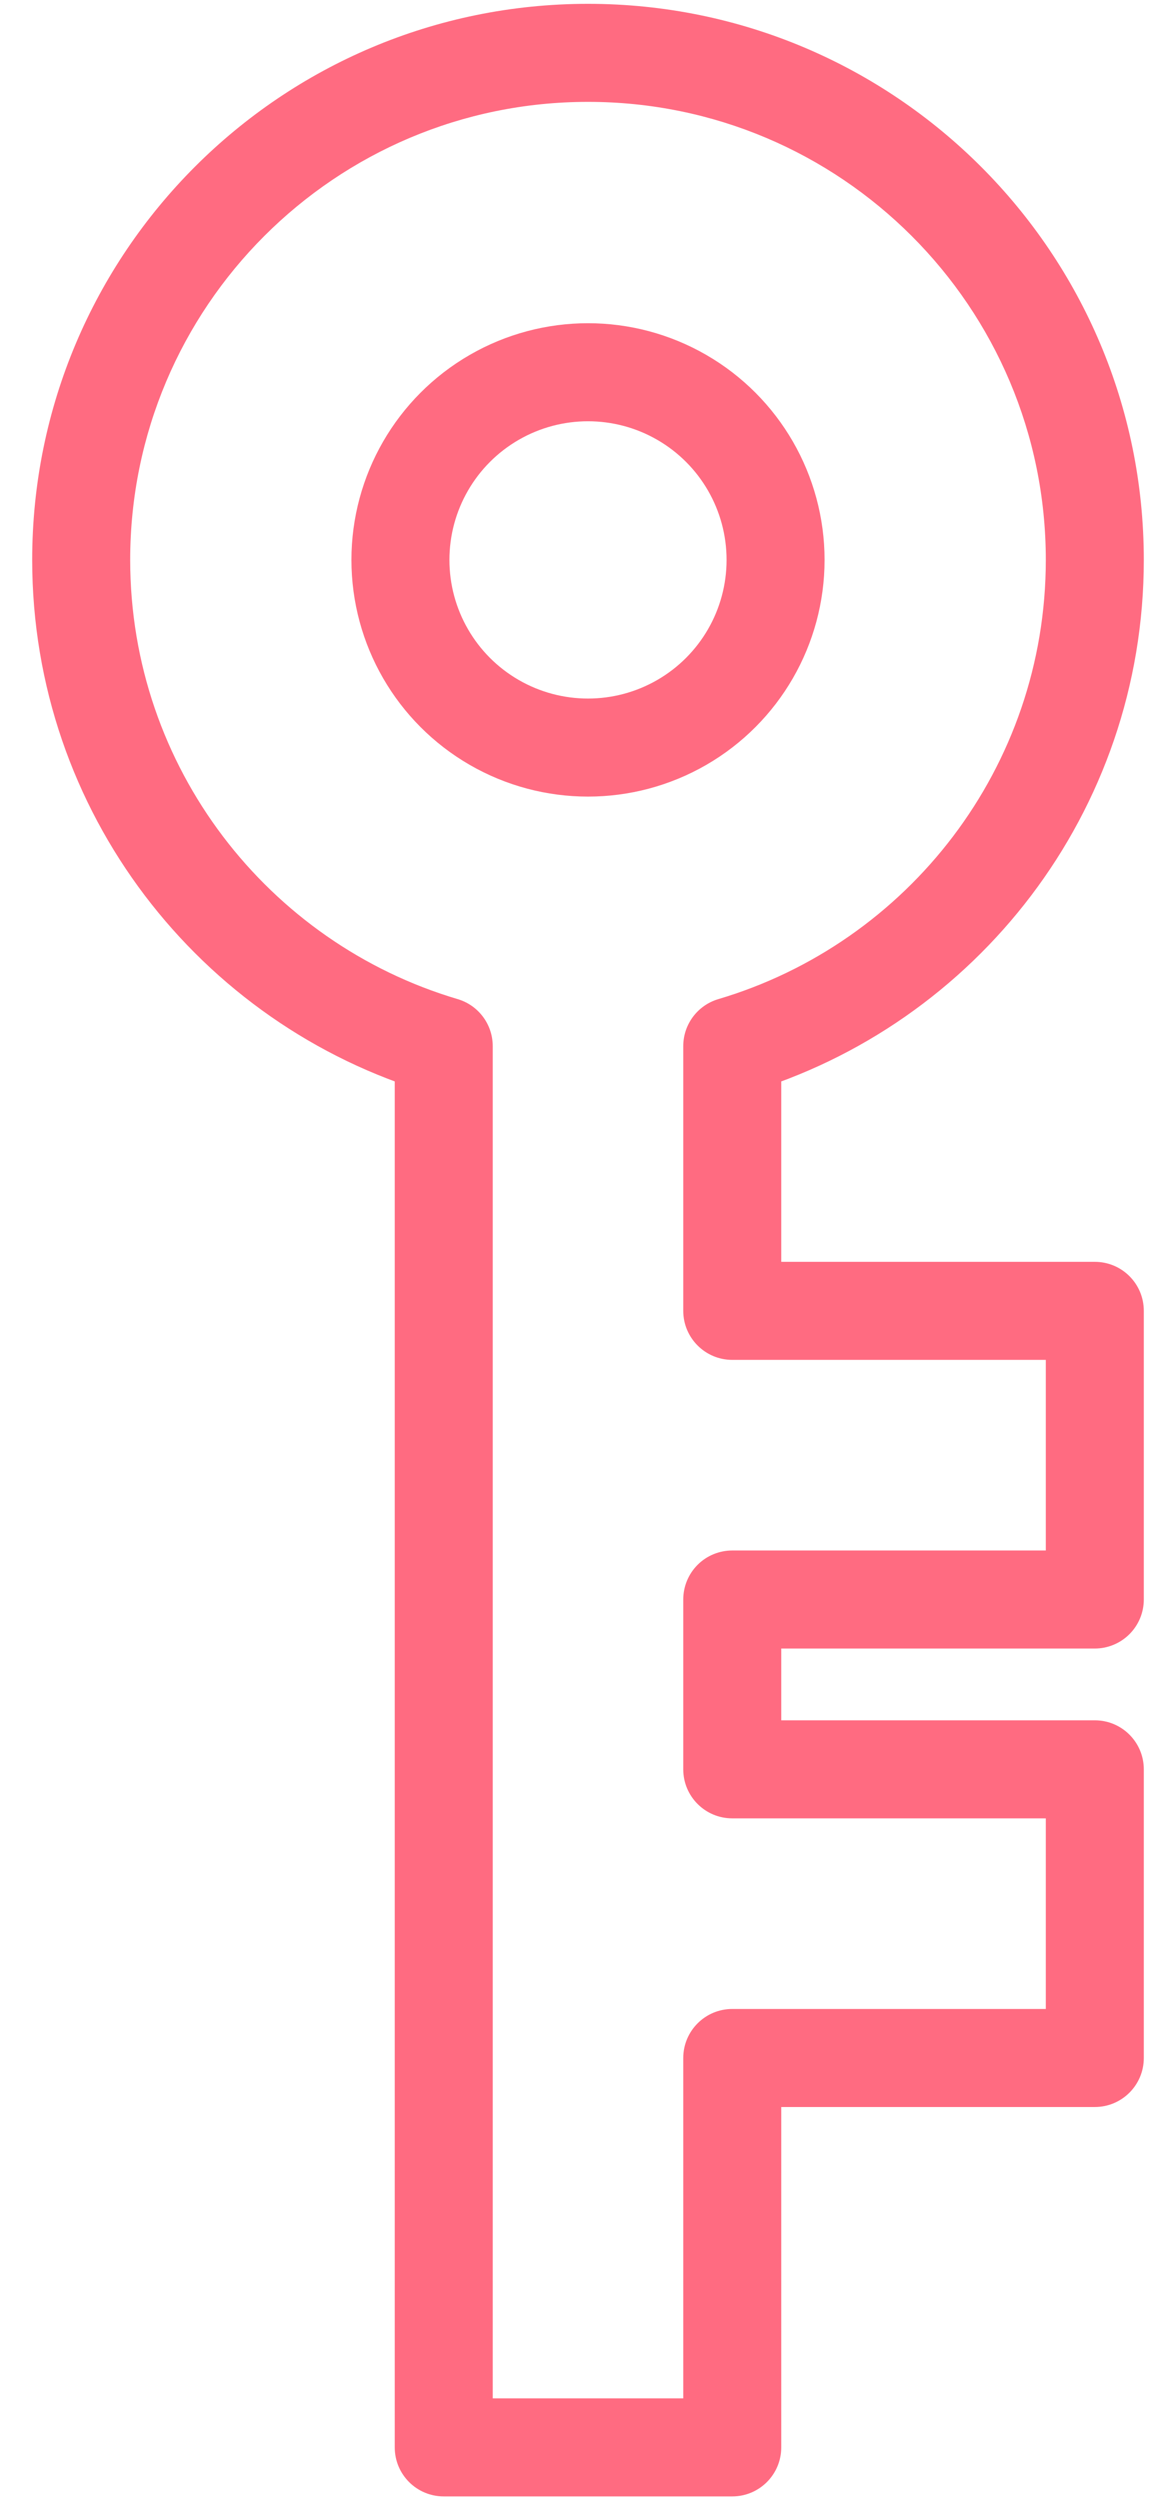 <svg width="24" height="51" viewBox="0 0 24 51" fill="none" xmlns="http://www.w3.org/2000/svg">
<path d="M14.944 21.339L14.66 20.38C14.235 20.506 13.944 20.896 13.944 21.339H14.944ZM9.056 21.339H10.056C10.056 20.896 9.765 20.506 9.34 20.38L9.056 21.339ZM9.056 49.922H8.056C8.056 50.475 8.504 50.922 9.056 50.922V49.922ZM14.944 49.922V50.922C15.496 50.922 15.944 50.475 15.944 49.922H14.944ZM14.944 41.979V40.979C14.392 40.979 13.944 41.427 13.944 41.979H14.944ZM22.343 41.979V42.979C22.896 42.979 23.343 42.531 23.343 41.979H22.343ZM22.343 36.091H23.343C23.343 35.539 22.896 35.091 22.343 35.091V36.091ZM14.944 36.091H13.944C13.944 36.644 14.392 37.091 14.944 37.091V36.091ZM14.944 32.627L14.944 31.627C14.679 31.627 14.424 31.732 14.237 31.919C14.049 32.107 13.944 32.361 13.944 32.627H14.944ZM22.343 32.627L22.343 33.627C22.608 33.627 22.863 33.521 23.05 33.334C23.238 33.146 23.343 32.892 23.343 32.627H22.343ZM22.343 26.739H23.343C23.343 26.186 22.896 25.739 22.343 25.739V26.739ZM14.944 26.739H13.944C13.944 27.291 14.392 27.739 14.944 27.739V26.739ZM21.343 11.421C21.343 15.656 18.525 19.235 14.66 20.38L15.228 22.298C19.919 20.908 23.343 16.565 23.343 11.421H21.343ZM12 2.078C17.16 2.078 21.343 6.261 21.343 11.421H23.343C23.343 5.156 18.265 0.078 12 0.078V2.078ZM2.657 11.421C2.657 6.261 6.84 2.078 12 2.078V0.078C5.735 0.078 0.657 5.156 0.657 11.421H2.657ZM9.34 20.38C5.475 19.235 2.657 15.656 2.657 11.421H0.657C0.657 16.565 4.081 20.907 8.772 22.298L9.34 20.38ZM10.056 49.922V21.339H8.056V49.922H10.056ZM14.944 48.922H9.056V50.922H14.944V48.922ZM13.944 41.979V49.922H15.944V41.979H13.944ZM22.343 40.979H14.944V42.979H22.343V40.979ZM21.343 36.091V41.979H23.343V36.091H21.343ZM14.944 37.091H22.343V35.091H14.944V37.091ZM13.944 32.627V36.091H15.944V32.627H13.944ZM22.343 31.627L14.944 31.627L14.944 33.627L22.343 33.627L22.343 31.627ZM21.343 26.739V32.627H23.343V26.739H21.343ZM14.944 27.739H22.343V25.739H14.944V27.739ZM13.944 21.339V26.739H15.944V21.339H13.944Z" fill="#FF6B81"/>
<circle cx="12" cy="11.421" r="3.828" stroke="#FF6B81" stroke-width="2" stroke-linecap="round"/>
</svg>
